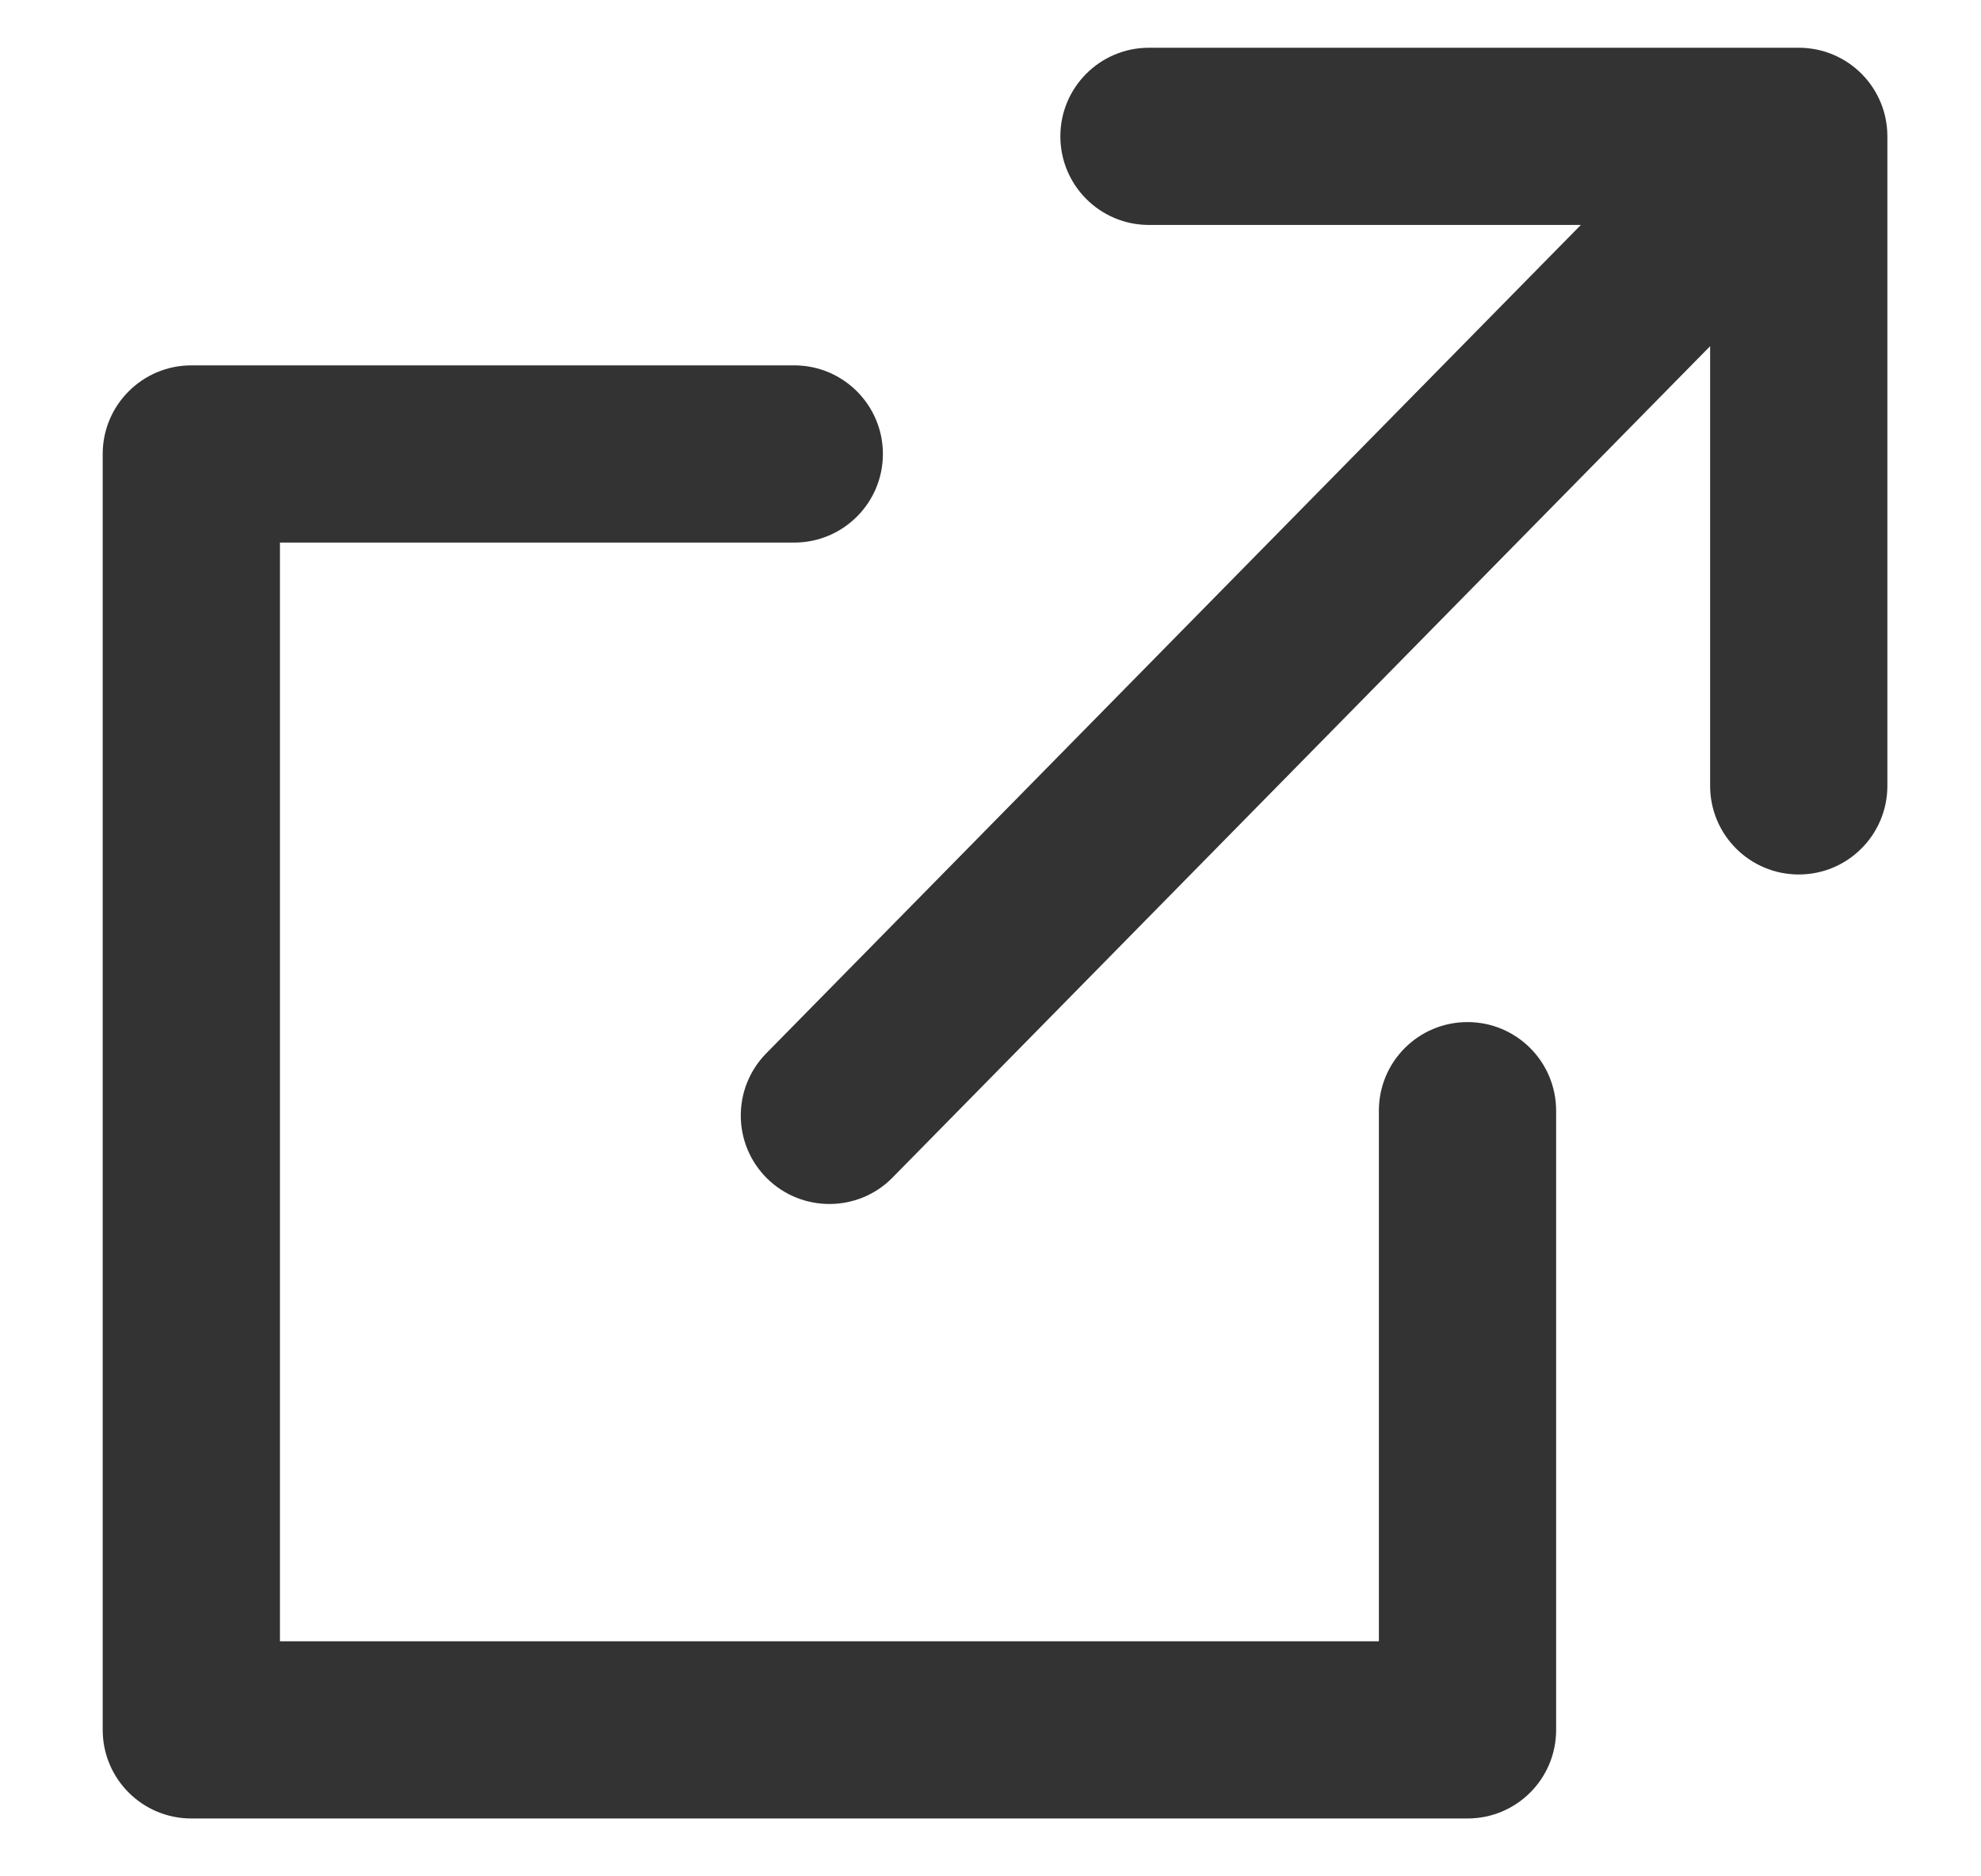 <svg width="19" height="18" viewBox="0 0 19 18" fill="none" xmlns="http://www.w3.org/2000/svg">
<path d="M14.075 9.805C13.605 9.805 13.225 10.185 13.225 10.655V15.745H2.685V5.205H7.618C8.087 5.205 8.468 4.824 8.468 4.355C8.468 3.886 8.087 3.505 7.618 3.505H1.835C1.366 3.505 0.985 3.886 0.985 4.355V16.595C0.985 17.065 1.366 17.445 1.835 17.445H14.075C14.545 17.445 14.925 17.065 14.925 16.595V10.656C14.925 10.186 14.545 9.805 14.075 9.805Z" fill="#333333"/>
<path d="M17.252 0.458H11.02C10.55 0.458 10.17 0.839 10.17 1.308C10.17 1.777 10.55 2.158 11.02 2.158H15.162L7.349 10.105C7.02 10.44 7.024 10.978 7.359 11.307C7.525 11.469 7.739 11.55 7.955 11.55C8.175 11.55 8.395 11.466 8.561 11.296L16.402 3.321V7.539C16.402 8.008 16.782 8.389 17.252 8.389C17.722 8.389 18.102 8.008 18.102 7.539V1.308C18.102 0.838 17.722 0.458 17.252 0.458Z" fill="#333333"/>
</svg>
